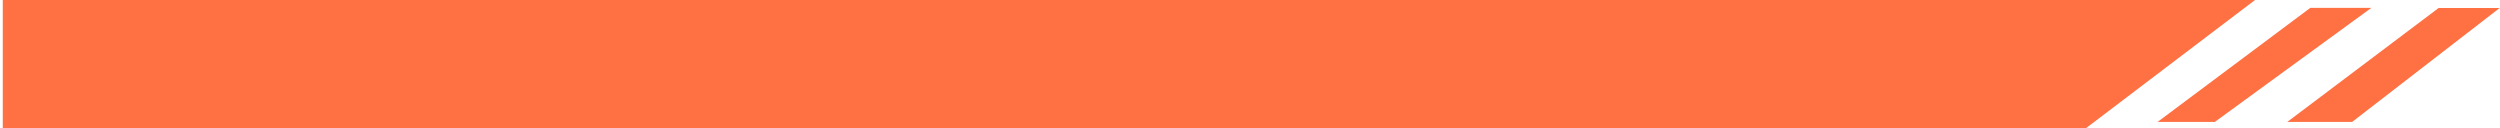 <svg width="449" height="23" viewBox="0 0 449 23" fill="none" xmlns="http://www.w3.org/2000/svg">
<path d="M0.5 23L374.669 23L405 -4.04148e-06L0.5 6.48499e-05L0.5 23Z" fill="#FF7043"/>
<path d="M414.922 1.418L387.5 21.897L397.781 21.897L425.888 1.418L414.922 1.418Z" fill="#FF7043"/>
<path d="M437.967 1.441L410.792 21.897L422.443 21.897L448.933 1.441L437.967 1.441Z" fill="#FF7043"/>
</svg>
